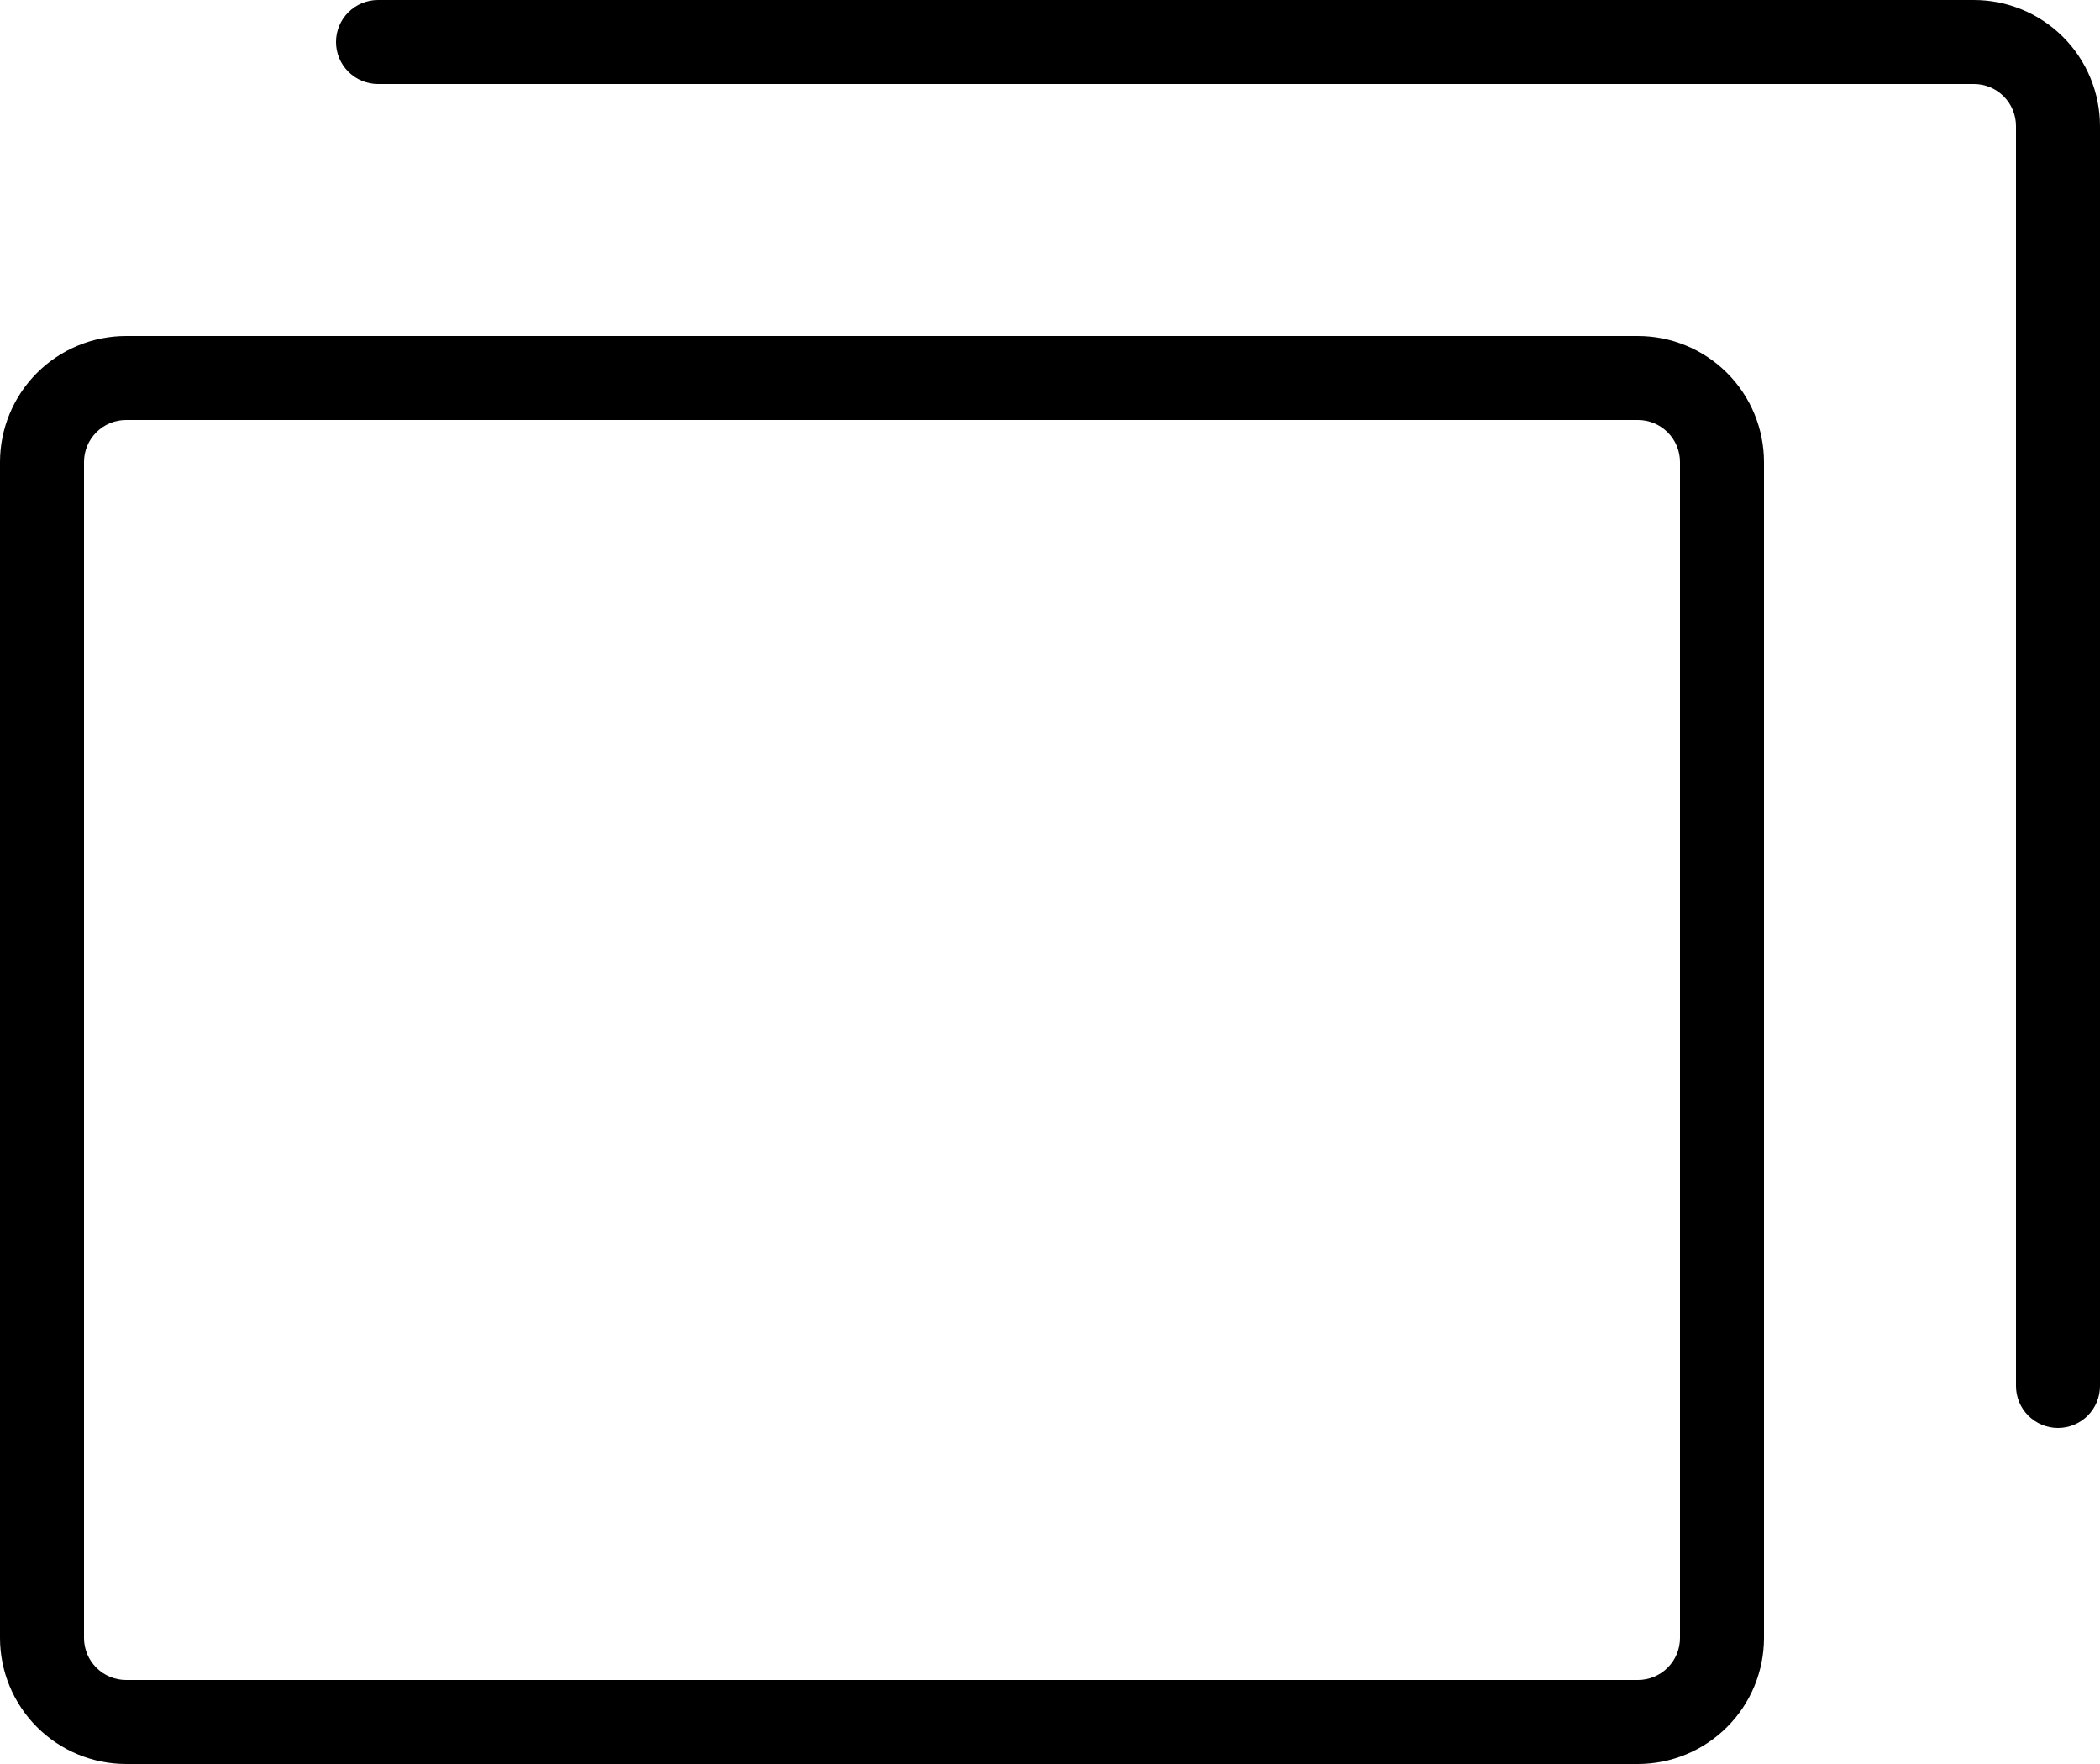 <svg width="200" height="168" viewBox="0 0 200 168" fill="none" xmlns="http://www.w3.org/2000/svg">
    <path d="M156 32H12C8.818 32.004 5.768 33.269 3.519 35.519C1.269 37.768 0.004 40.819 0 44V156C0.004 159.182 1.269 162.232 3.519 164.481C5.768 166.731 8.818 167.996 12 168H156C159.182 167.996 162.232 166.731 164.481 164.481C166.731 162.232 167.996 159.182 168 156V44C167.996 40.819 166.731 37.768 164.481 35.519C162.232 33.269 159.182 32.004 156 32ZM160 156C159.999 157.06 159.577 158.077 158.827 158.827C158.077 159.577 157.06 159.999 156 160H12C10.94 159.999 9.923 159.577 9.173 158.827C8.423 158.077 8.001 157.06 8 156V44C8.001 42.94 8.423 41.923 9.173 41.173C9.923 40.423 10.94 40.001 12 40H156C157.06 40.001 158.077 40.423 158.827 41.173C159.577 41.923 159.999 42.94 160 44V156ZM200 12V132C200 133.061 199.579 134.078 198.828 134.828C198.078 135.579 197.061 136 196 136C194.939 136 193.922 135.579 193.172 134.828C192.421 134.078 192 133.061 192 132V12C191.999 10.94 191.577 9.923 190.827 9.173C190.077 8.423 189.06 8.001 188 8H36C34.939 8 33.922 7.579 33.172 6.828C32.421 6.078 32 5.061 32 4C32 2.939 32.421 1.922 33.172 1.172C33.922 0.421 34.939 0 36 0H188C191.182 0.004 194.232 1.269 196.481 3.519C198.731 5.768 199.996 8.818 200 12Z" fill="black"/>
    </svg>
    